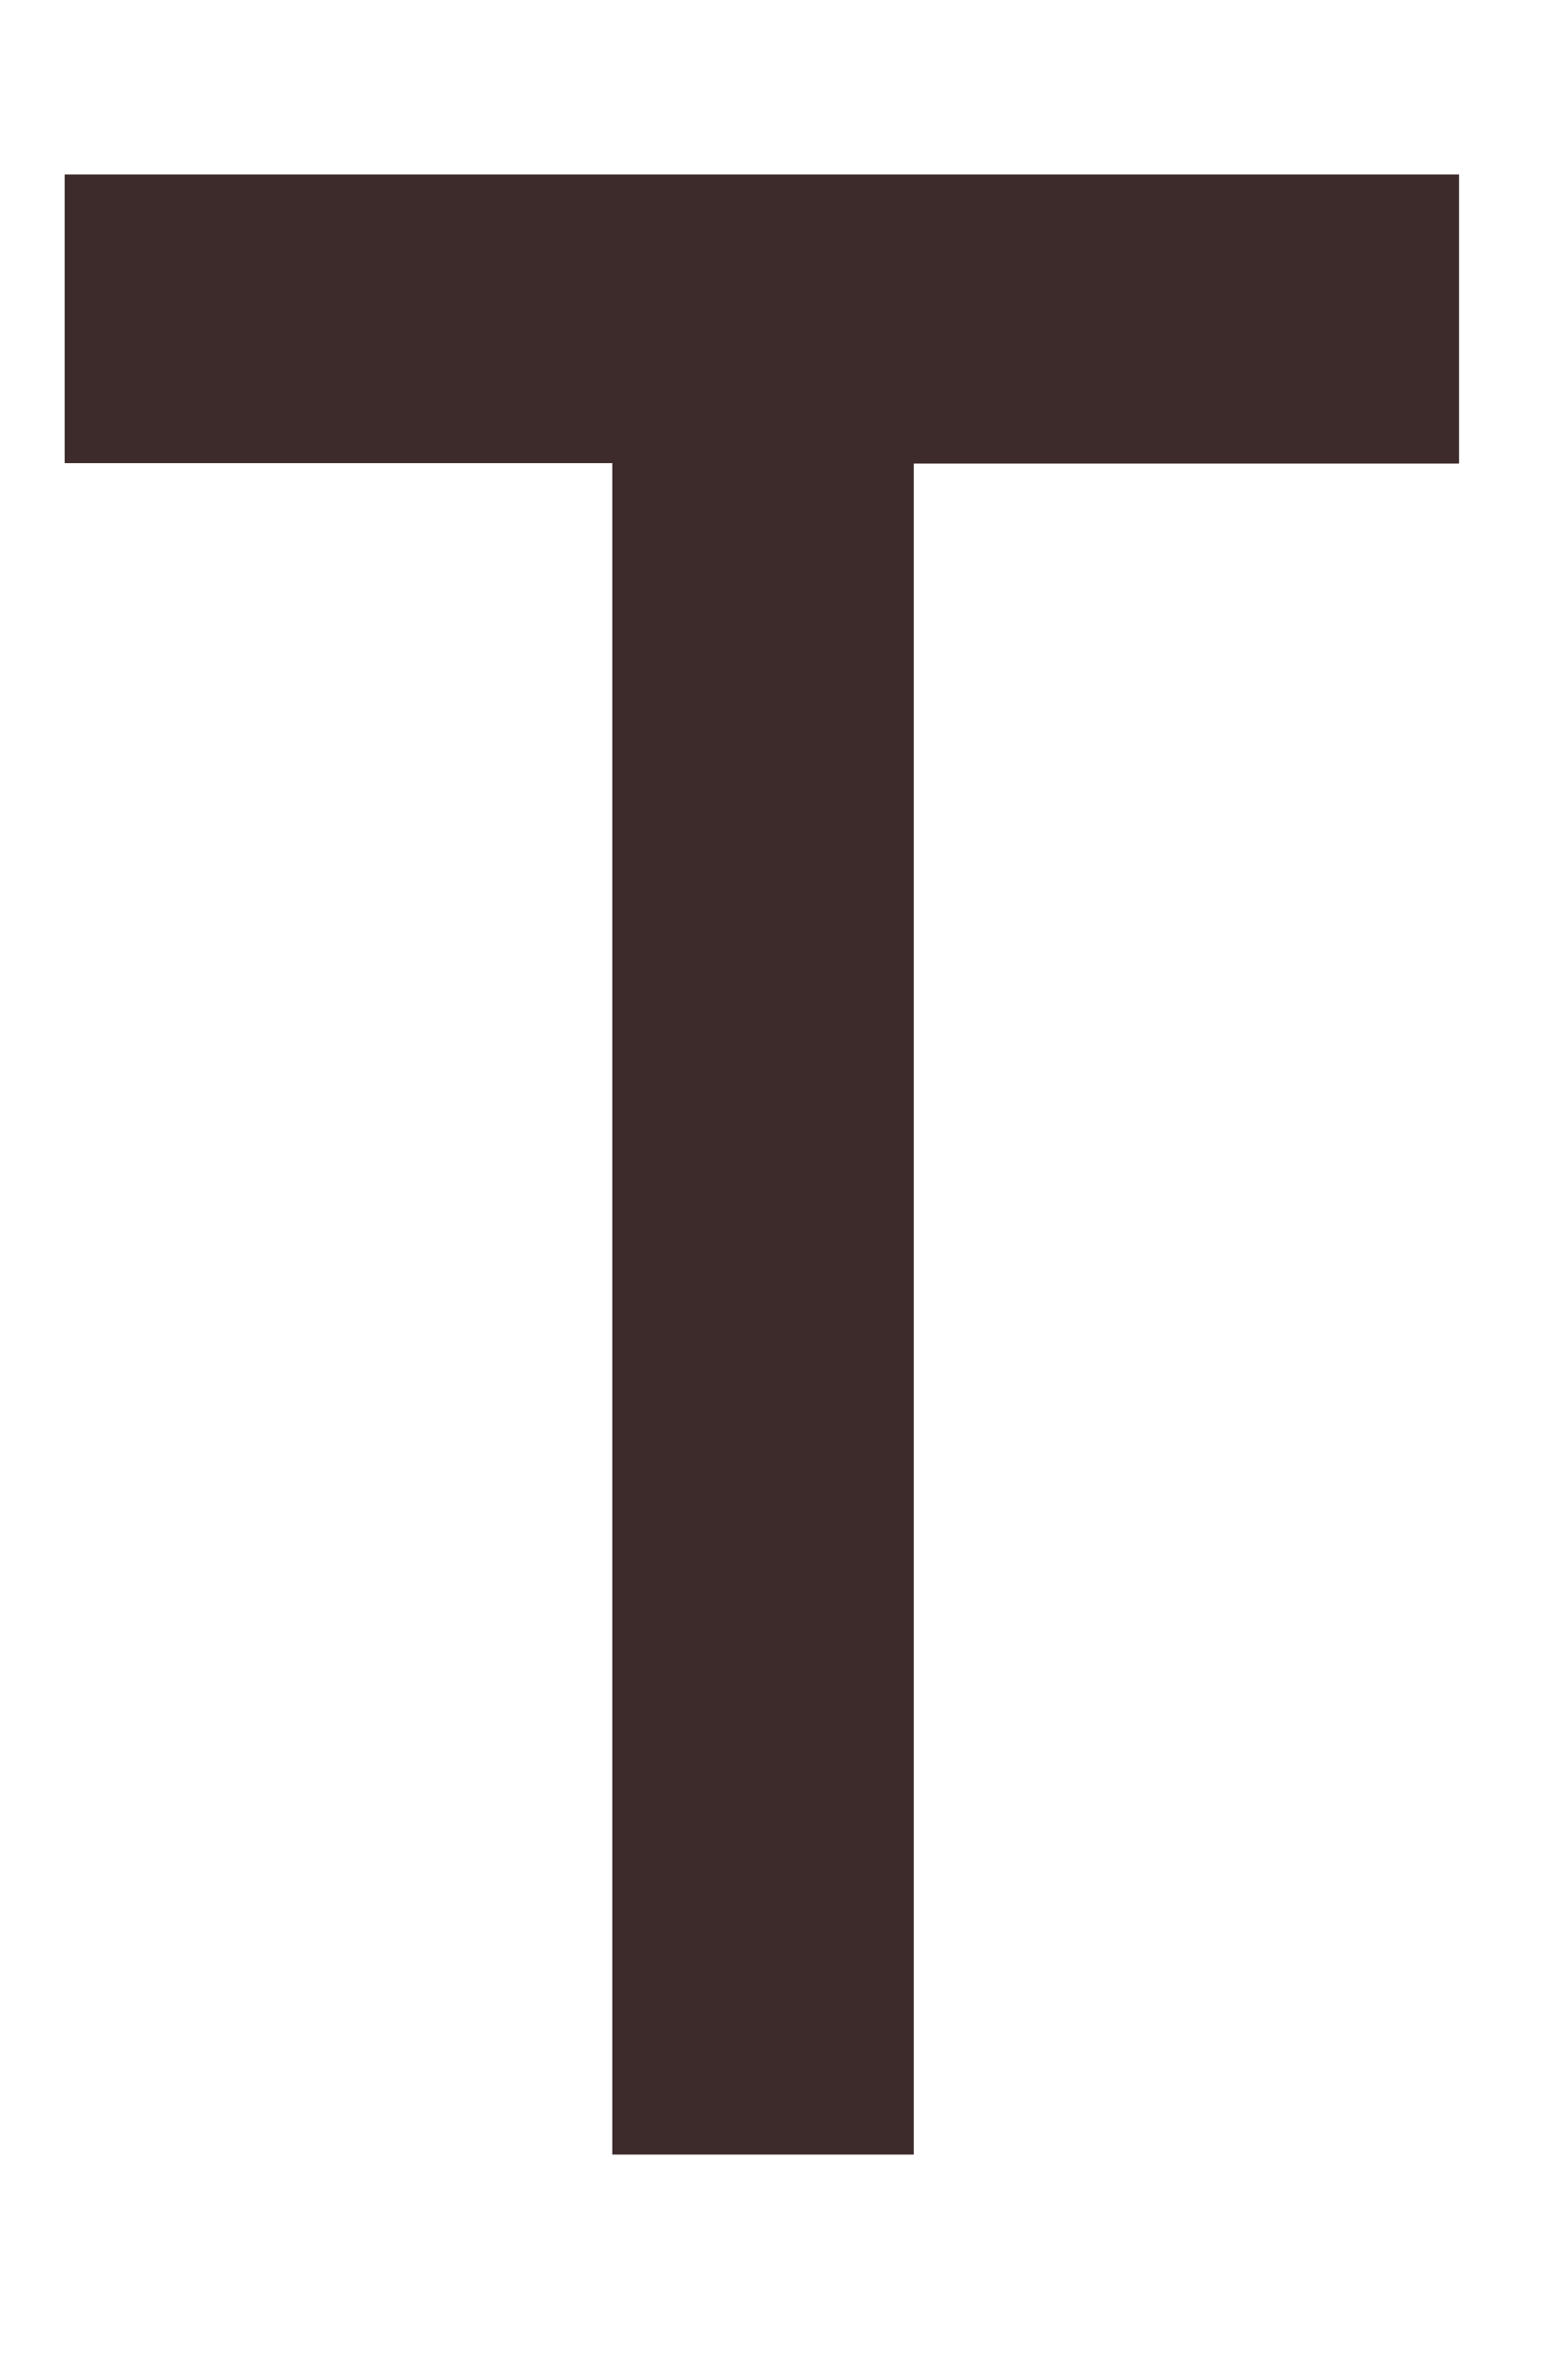 <?xml version="1.0" encoding="UTF-8" standalone="no"?><svg width='4' height='6' viewBox='0 0 4 6' fill='none' xmlns='http://www.w3.org/2000/svg'>
<path d='M2.331 5.494H1.562V1.181H0.165V0.445H3.722V1.182H2.331V5.495V5.494Z' fill='#3D2A2B'/>
</svg>
